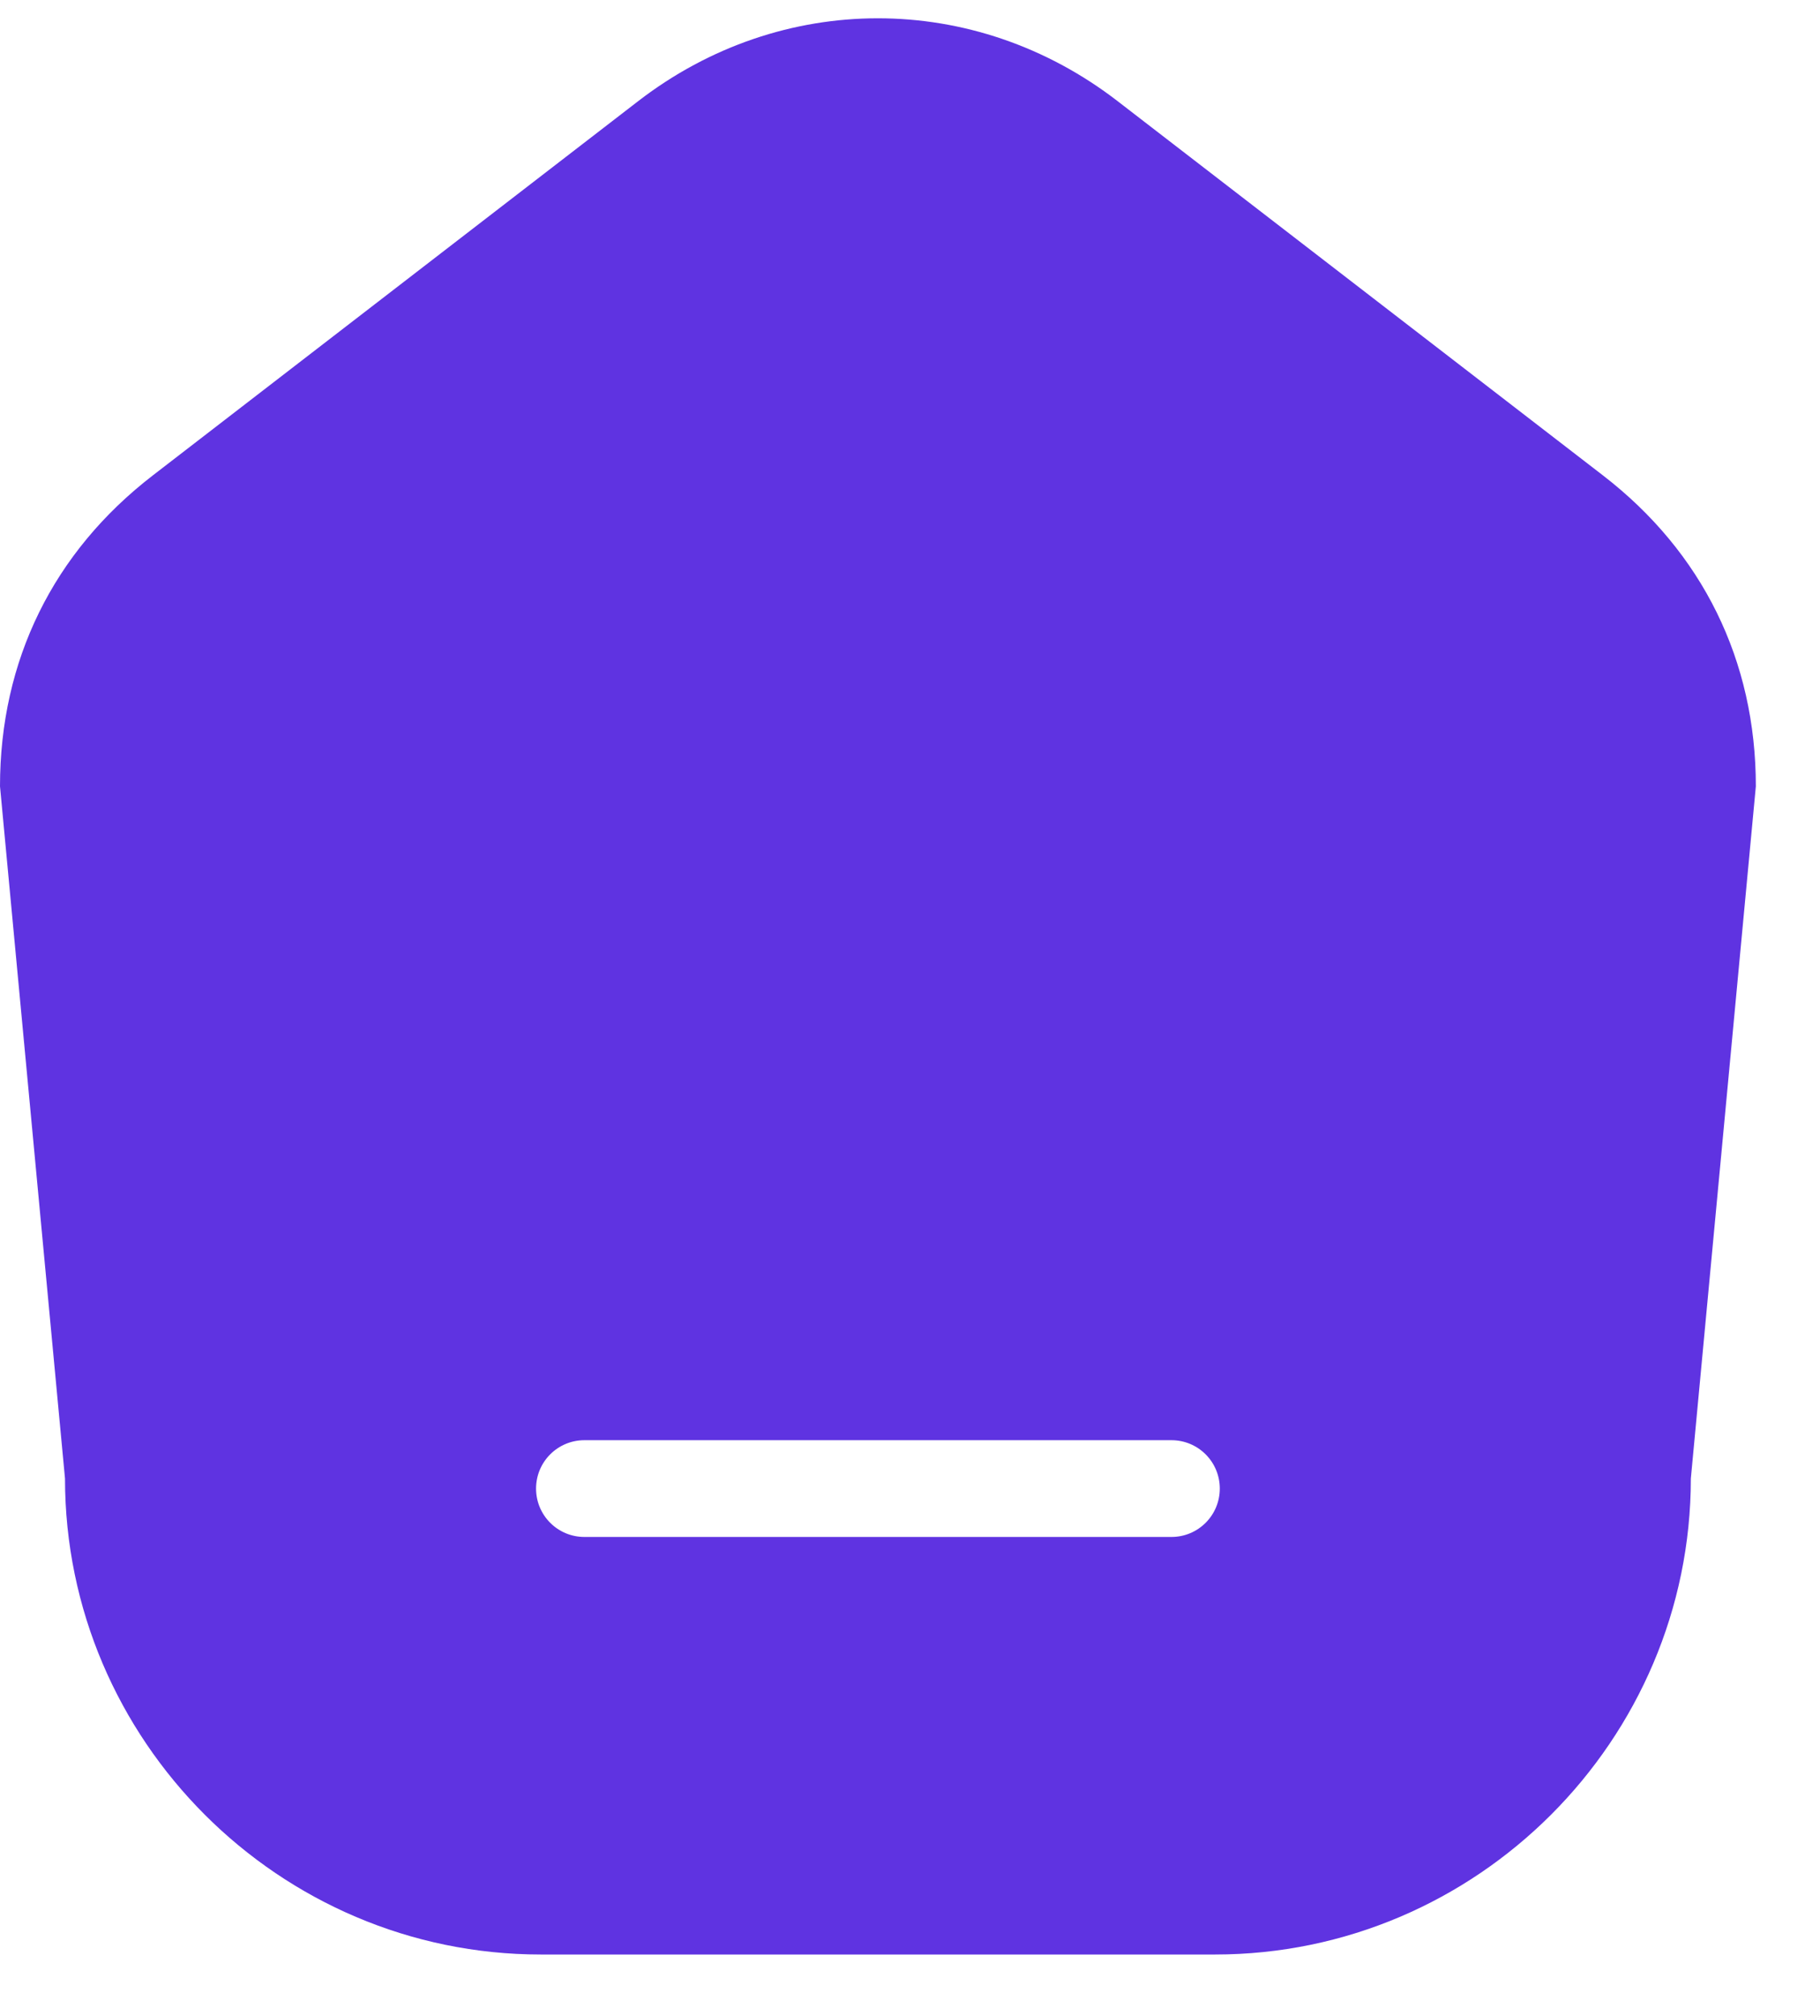 <svg width="28" height="31" viewBox="0 0 28 31" fill="none" xmlns="http://www.w3.org/2000/svg">
<path fill-rule="evenodd" clip-rule="evenodd" d="M27.013 12.092L26.013 22.736C26.013 26.763 22.718 30.056 18.693 30.056H8.32C4.295 30.056 1 26.763 1 22.736L0 12.092C0 10.157 0.819 8.491 2.352 7.31L9.82 1.554C12.022 -0.143 14.99 -0.143 17.192 1.554L24.66 7.31C26.192 8.491 27.013 10.157 27.013 12.092ZM8.991 23.635C8.579 23.635 8.247 23.302 8.247 22.891C8.247 22.48 8.579 22.147 8.991 22.147H18.022C18.434 22.147 18.766 22.48 18.766 22.891C18.766 23.302 18.434 23.635 18.022 23.635H8.991Z" fill="#5F33E1"/>
</svg>
